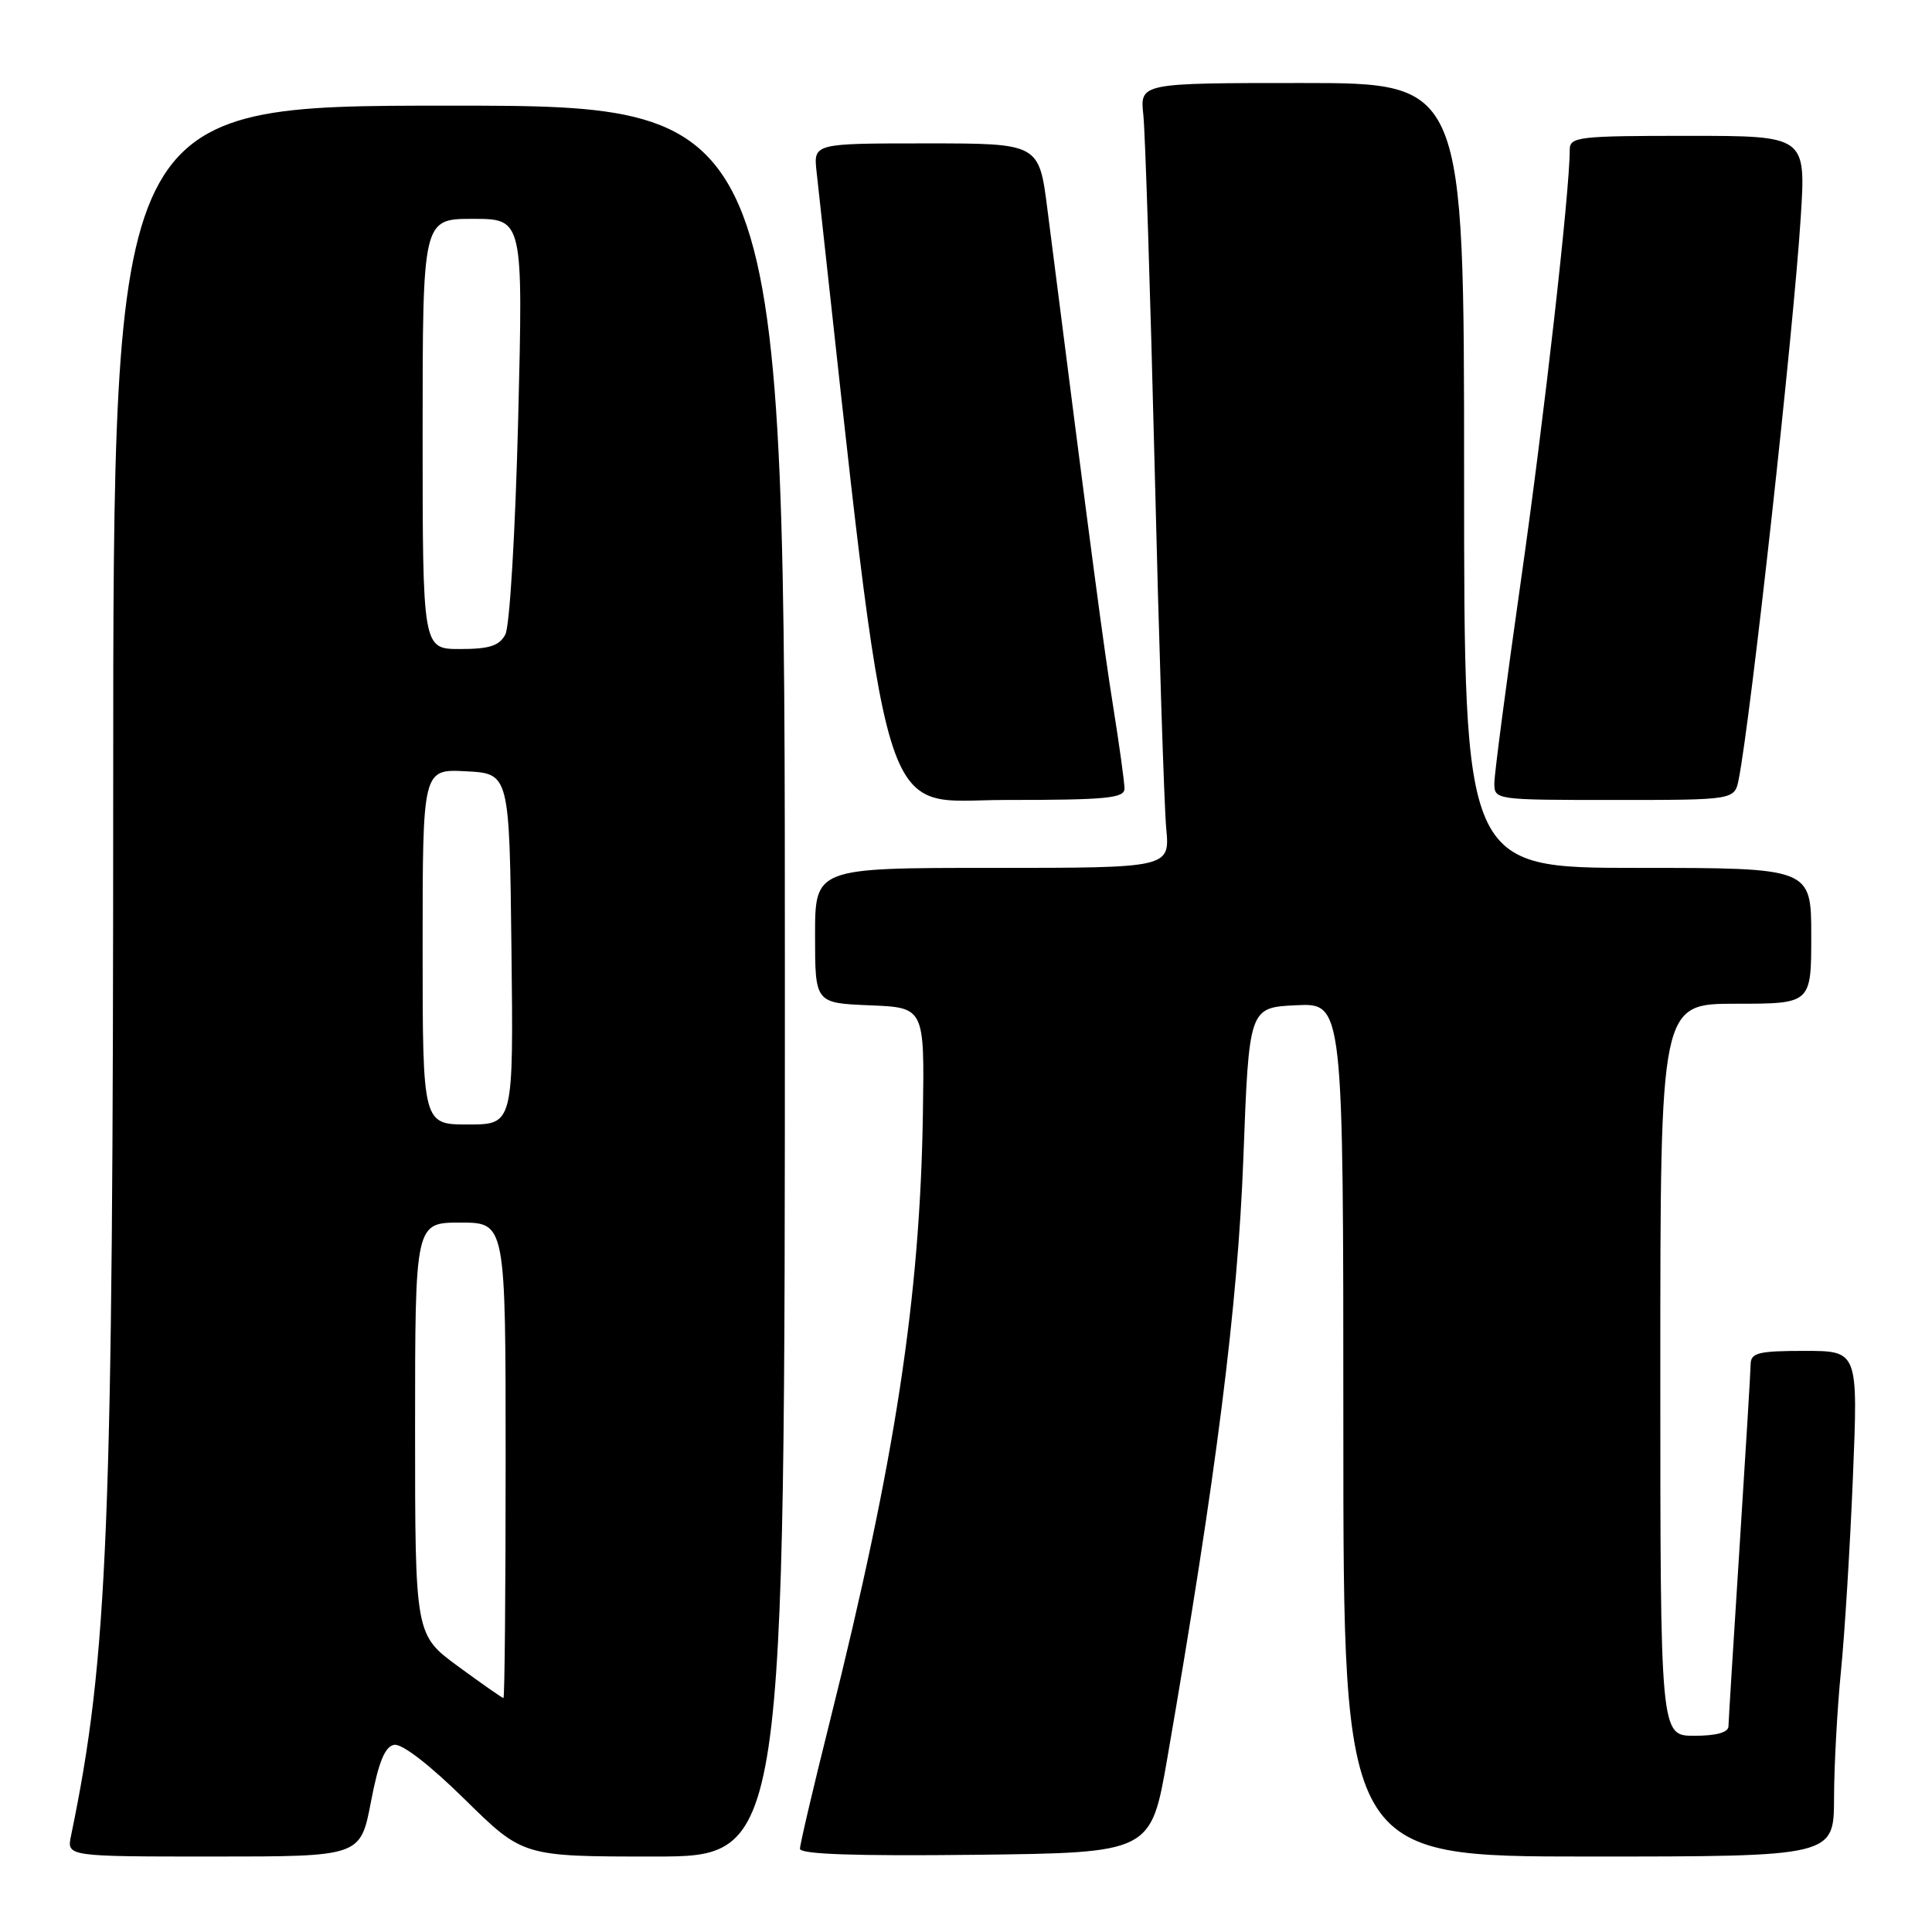 <?xml version="1.0" encoding="UTF-8" standalone="no"?>
<!DOCTYPE svg PUBLIC "-//W3C//DTD SVG 1.1//EN" "http://www.w3.org/Graphics/SVG/1.1/DTD/svg11.dtd" >
<svg xmlns="http://www.w3.org/2000/svg" xmlns:xlink="http://www.w3.org/1999/xlink" version="1.1" viewBox="0 0 256 256">
 <g >
 <path fill="currentColor"
d=" M 49.15 238.76 C 50.16 233.48 51.00 231.43 52.22 231.20 C 53.25 231.00 56.94 233.85 61.60 238.44 C 69.29 246.00 69.29 246.00 86.64 246.00 C 104.00 246.00 104.00 246.00 104.00 130.00 C 104.00 14.00 104.00 14.00 59.50 14.00 C 15.00 14.00 15.00 14.00 15.00 104.25 C 14.99 202.79 14.32 219.59 9.41 243.25 C 8.84 246.00 8.84 246.00 28.30 246.00 C 47.76 246.00 47.76 246.00 49.15 238.76 Z  M 154.67 233.00 C 161.16 195.53 164.01 173.07 164.75 153.50 C 165.50 133.50 165.50 133.50 171.75 133.20 C 178.00 132.90 178.00 132.90 178.00 189.45 C 178.00 246.00 178.00 246.00 210.50 246.00 C 243.00 246.00 243.00 246.00 243.02 238.25 C 243.03 233.99 243.44 226.45 243.93 221.50 C 244.43 216.55 245.14 204.96 245.52 195.75 C 246.21 179.00 246.21 179.00 239.11 179.00 C 233.02 179.00 232.00 179.25 231.97 180.75 C 231.96 181.71 231.29 192.62 230.50 205.00 C 229.71 217.38 229.04 228.06 229.03 228.75 C 229.01 229.56 227.42 230.00 224.50 230.00 C 220.00 230.00 220.00 230.00 220.00 181.50 C 220.00 133.00 220.00 133.00 230.00 133.00 C 240.00 133.00 240.00 133.00 240.00 124.00 C 240.00 115.00 240.00 115.00 217.00 115.00 C 194.00 115.00 194.00 115.00 194.00 63.00 C 194.00 11.00 194.00 11.00 172.52 11.00 C 151.04 11.00 151.04 11.00 151.50 15.25 C 151.75 17.59 152.42 38.62 153.00 62.00 C 153.57 85.38 154.26 106.86 154.53 109.75 C 155.02 115.00 155.02 115.00 131.51 115.00 C 108.00 115.00 108.00 115.00 108.00 123.96 C 108.00 132.91 108.00 132.91 115.25 133.21 C 122.50 133.50 122.50 133.50 122.29 147.50 C 121.92 171.91 118.63 193.44 109.93 228.21 C 107.77 236.84 106.00 244.39 106.00 244.97 C 106.00 245.70 113.32 245.95 129.25 245.77 C 152.50 245.50 152.50 245.50 154.67 233.00 Z  M 149.00 104.49 C 149.00 103.66 148.33 98.82 147.52 93.74 C 146.24 85.75 144.71 74.19 138.79 27.75 C 137.68 19.00 137.68 19.00 122.73 19.00 C 107.79 19.00 107.79 19.00 108.20 22.75 C 118.09 112.48 116.14 105.99 133.25 106.00 C 146.63 106.00 149.00 105.77 149.00 104.49 Z  M 230.39 103.25 C 231.98 95.24 237.65 43.92 238.61 28.75 C 239.29 18.00 239.29 18.00 223.65 18.00 C 209.12 18.00 208.00 18.13 208.00 19.84 C 208.00 25.41 204.57 55.67 201.52 77.00 C 199.60 90.47 198.02 102.51 198.01 103.75 C 198.00 105.99 198.07 106.00 213.92 106.00 C 229.84 106.00 229.84 106.00 230.39 103.25 Z  M 60.71 220.81 C 55.00 216.62 55.00 216.62 55.00 189.31 C 55.00 162.00 55.00 162.00 61.00 162.00 C 67.00 162.00 67.00 162.00 67.00 193.50 C 67.00 210.82 66.87 225.00 66.71 225.00 C 66.55 225.00 63.85 223.11 60.71 220.81 Z  M 56.00 125.45 C 56.00 101.90 56.00 101.90 61.75 102.20 C 67.50 102.50 67.50 102.50 67.77 125.75 C 68.04 149.00 68.04 149.00 62.02 149.00 C 56.00 149.00 56.00 149.00 56.00 125.45 Z  M 56.00 57.50 C 56.00 29.00 56.00 29.00 62.66 29.00 C 69.32 29.00 69.32 29.00 68.66 55.57 C 68.28 70.53 67.54 82.99 66.96 84.07 C 66.16 85.58 64.84 86.00 60.96 86.00 C 56.00 86.00 56.00 86.00 56.00 57.50 Z "/>
</g>
</svg>